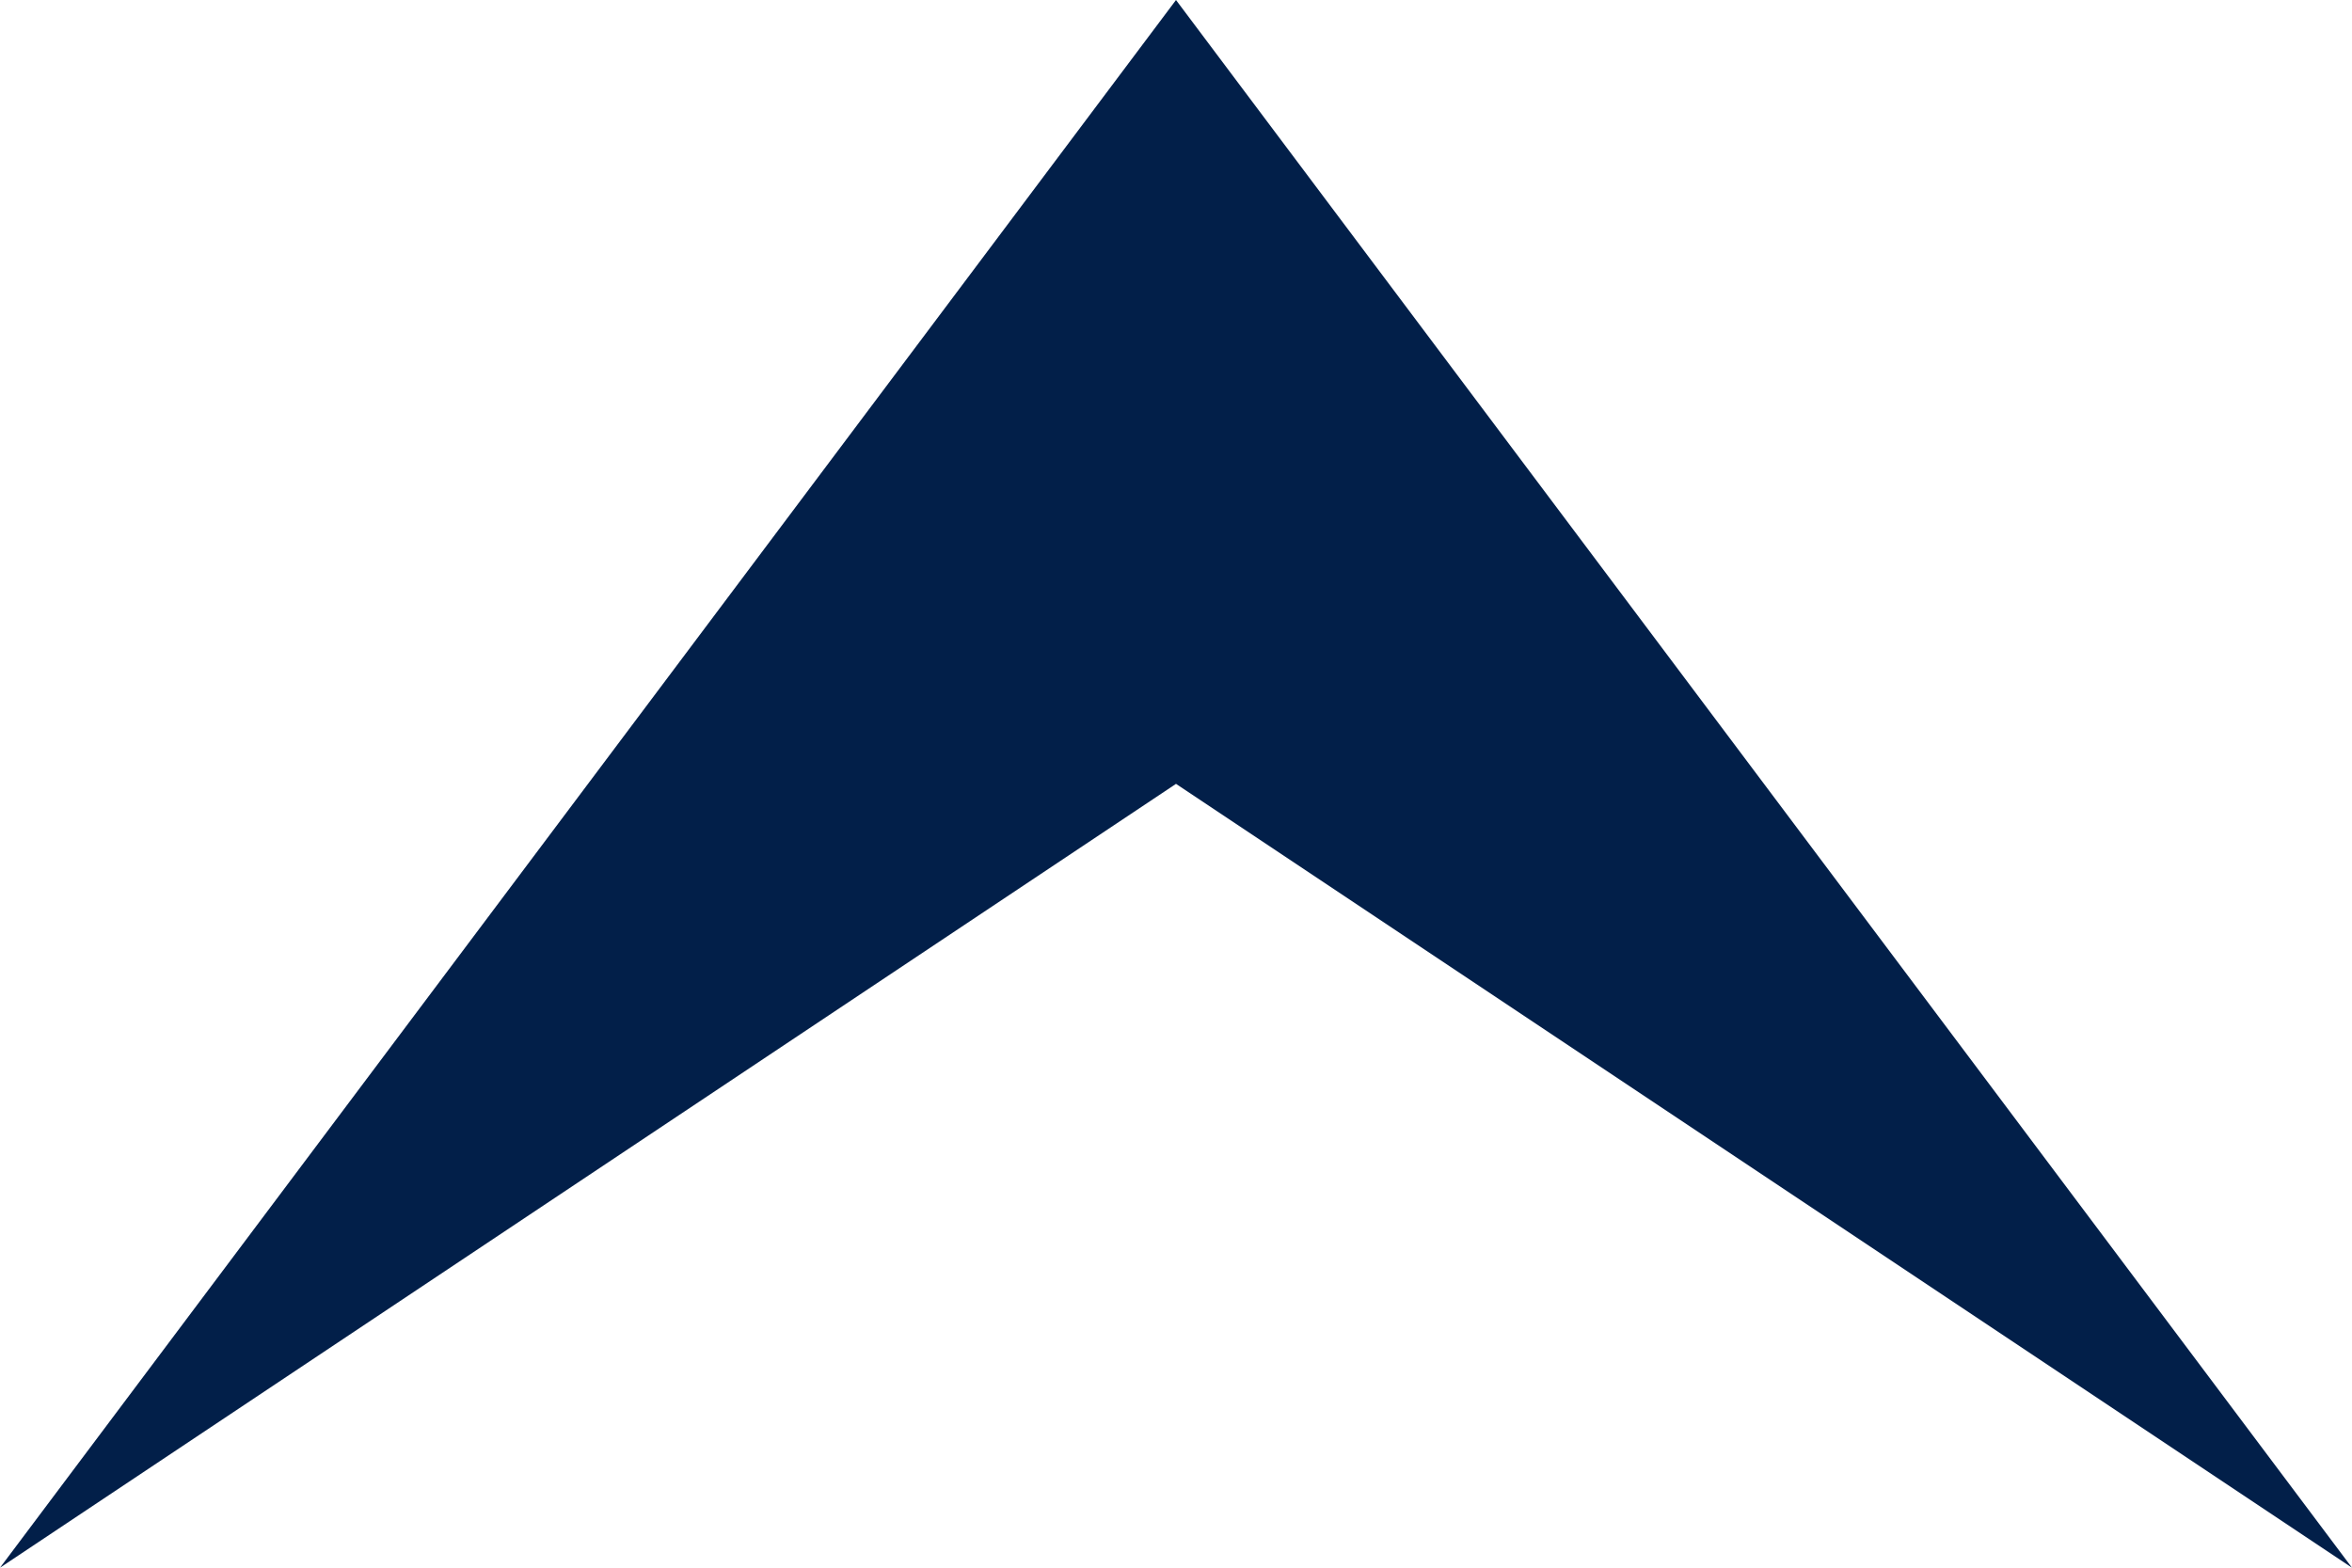 <?xml version="1.0" encoding="utf-8"?>
<!-- Generator: Adobe Illustrator 27.0.0, SVG Export Plug-In . SVG Version: 6.00 Build 0)  -->
<svg version="1.1" id="レイヤー_1" xmlns="http://www.w3.org/2000/svg" xmlns:xlink="http://www.w3.org/1999/xlink" x="0px"
	 y="0px" viewBox="0 0 12 8" style="enable-background:new 0 0 12 8;" xml:space="preserve">
<style type="text/css">
	.st0{fill:#021F49;}
</style>
<symbol  id="ビュレット2" viewBox="-4 -6 8 12">
	<polygon class="st0" points="4,0 -4,6 0,0 -4,-6 	"/>
</symbol>
<g>
	<defs>
		<rect id="SVGID_1_" width="12" height="8"/>
	</defs>
	<clipPath id="SVGID_00000157289602502716903580000015967332597456888453_">
		<use xlink:href="#SVGID_1_"  style="overflow:visible;"/>
	</clipPath>
	<g style="clip-path:url(#SVGID_00000157289602502716903580000015967332597456888453_);">
		
			<use xlink:href="#ビュレット2"  width="8" height="12" id="XMLID_00000082366498573503616200000004676052118589676460_" x="-4" y="-6" transform="matrix(4.489659e-11 -1 -1 -4.489659e-11 6 4)" style="overflow:visible;"/>
	</g>
</g>
</svg>
